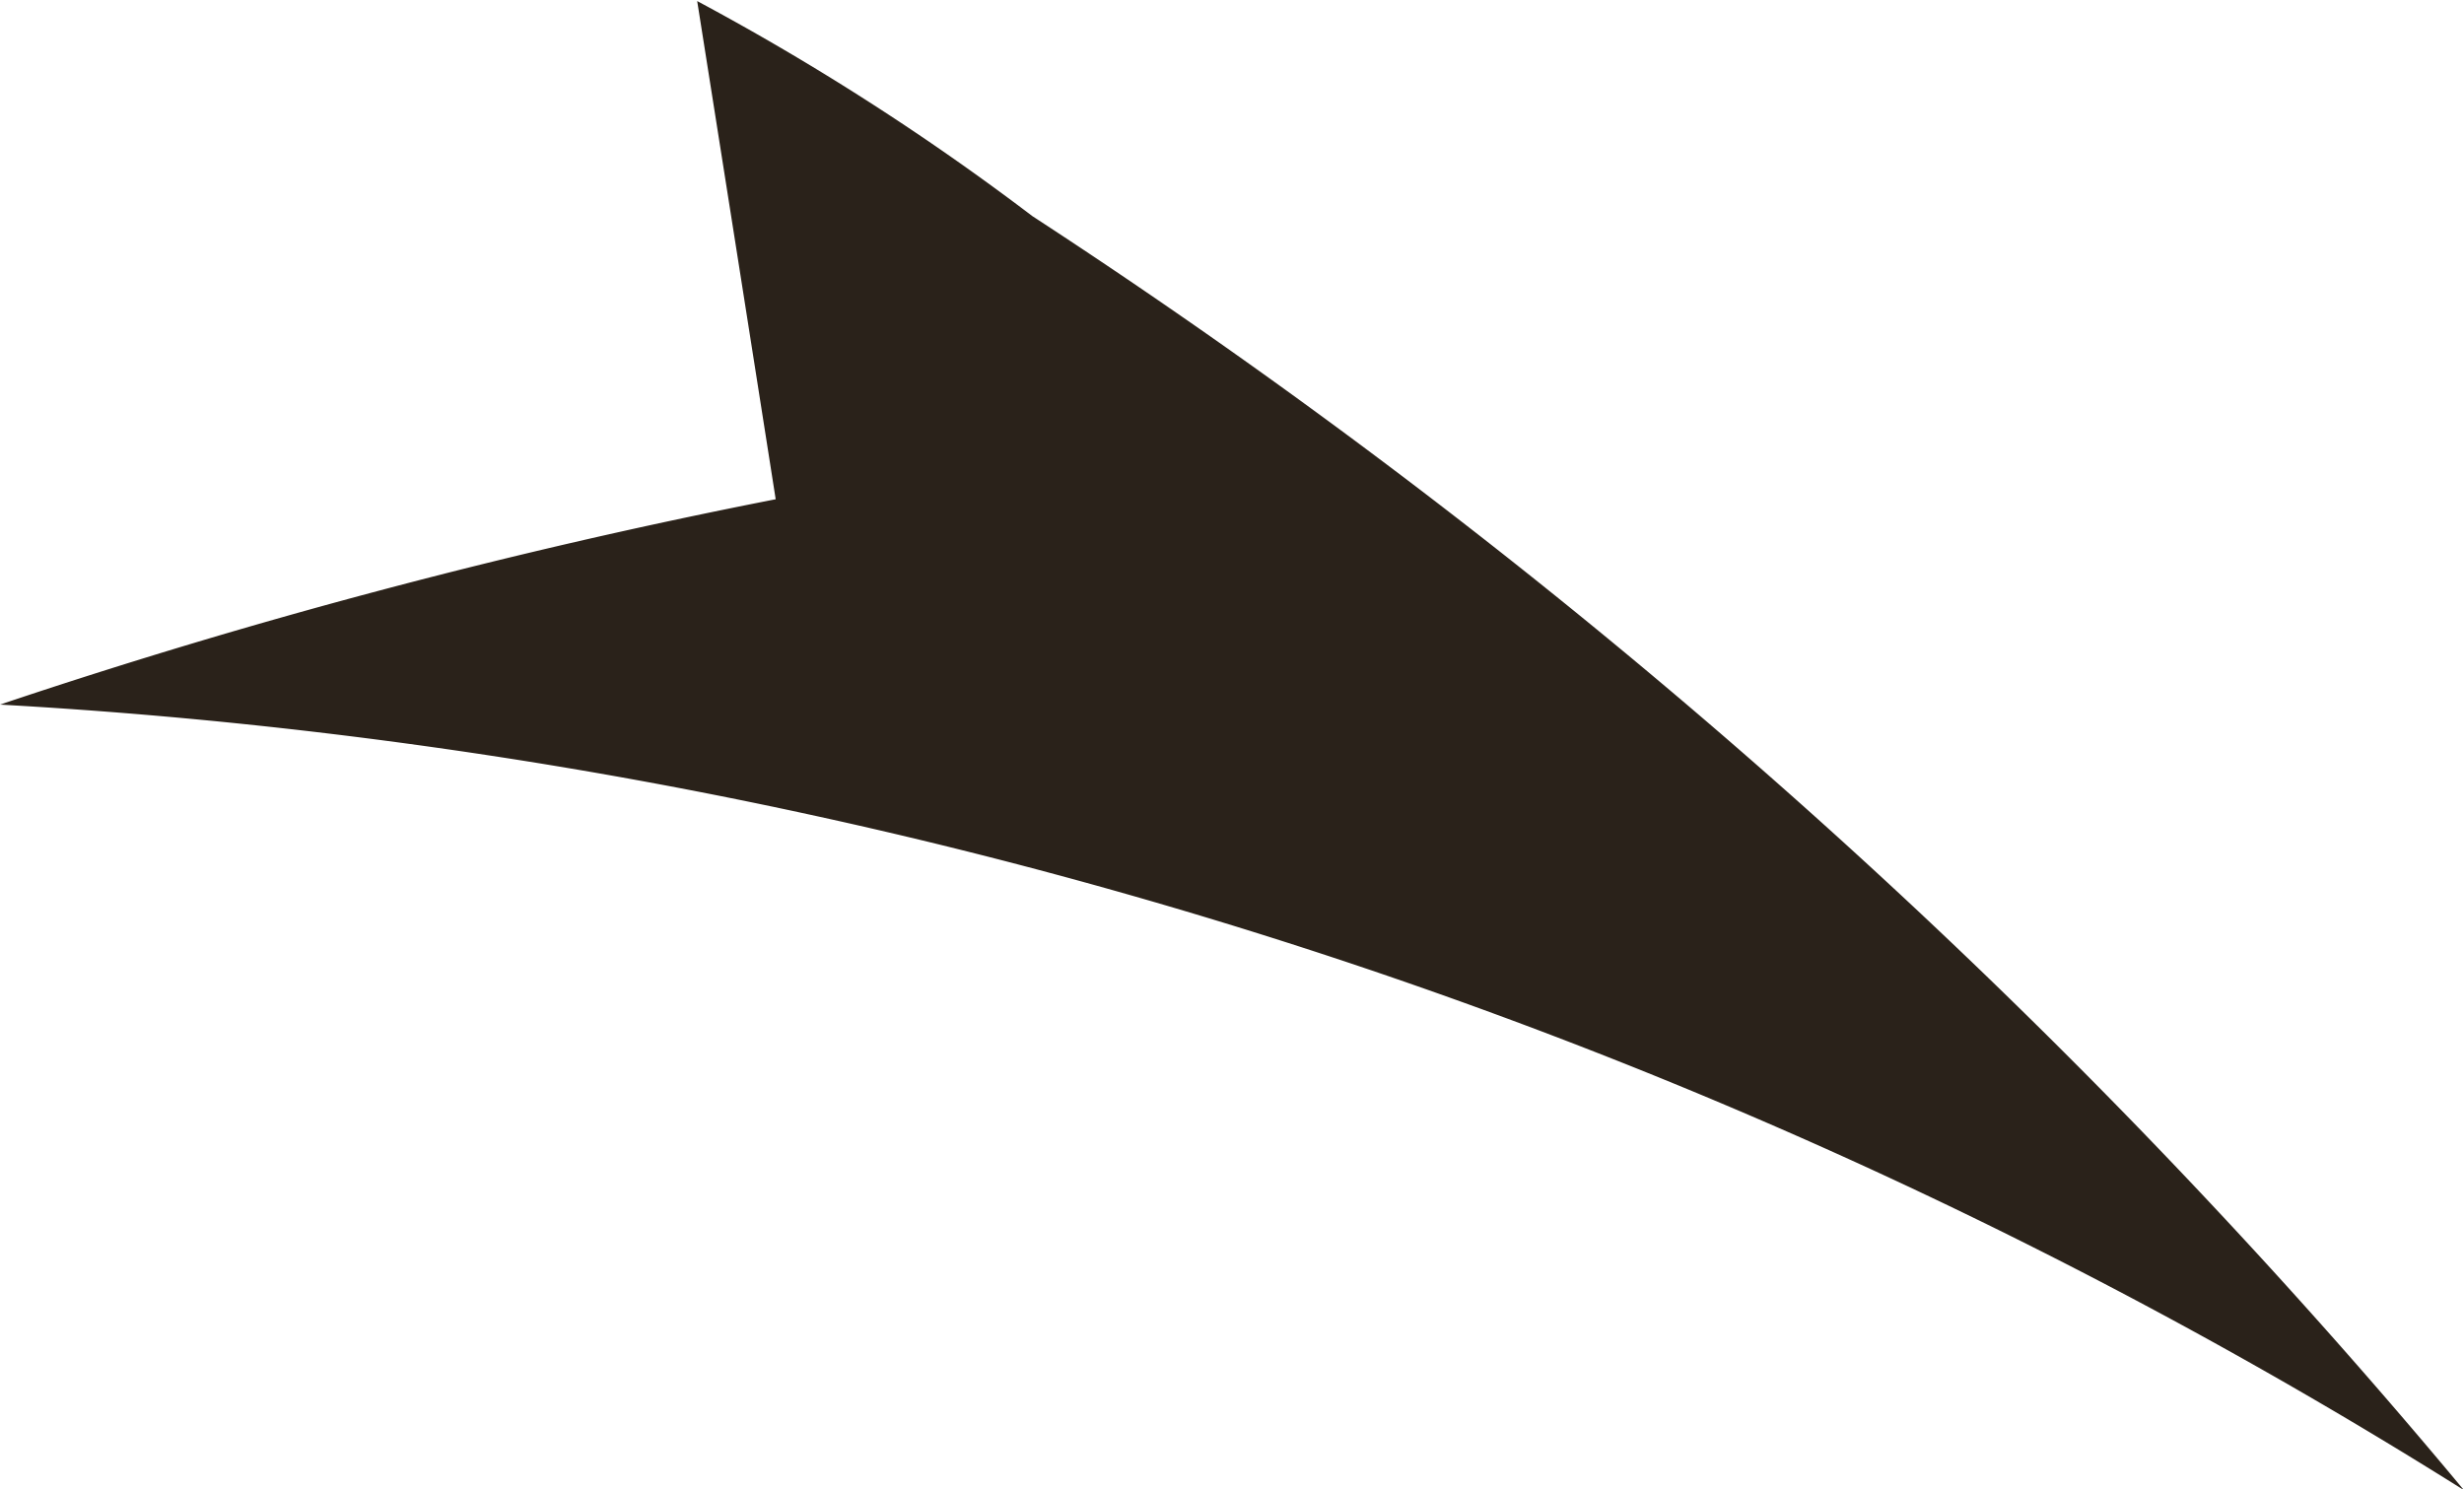 <svg xmlns="http://www.w3.org/2000/svg" width="6.874" height="4.156" viewBox="0 0 6.874 4.156"><defs><style>.a{fill:#2a221a;}</style></defs><path class="a" d="M1027.271,827.846a7.033,7.033,0,0,0-.935-.6c.137.866.219,1.39.219,1.39a17.113,17.113,0,0,0-2.164.573,14.429,14.429,0,0,1,6.874,2.192A17.936,17.936,0,0,0,1027.271,827.846Z" transform="translate(-1024.391 -827.243)"/></svg>